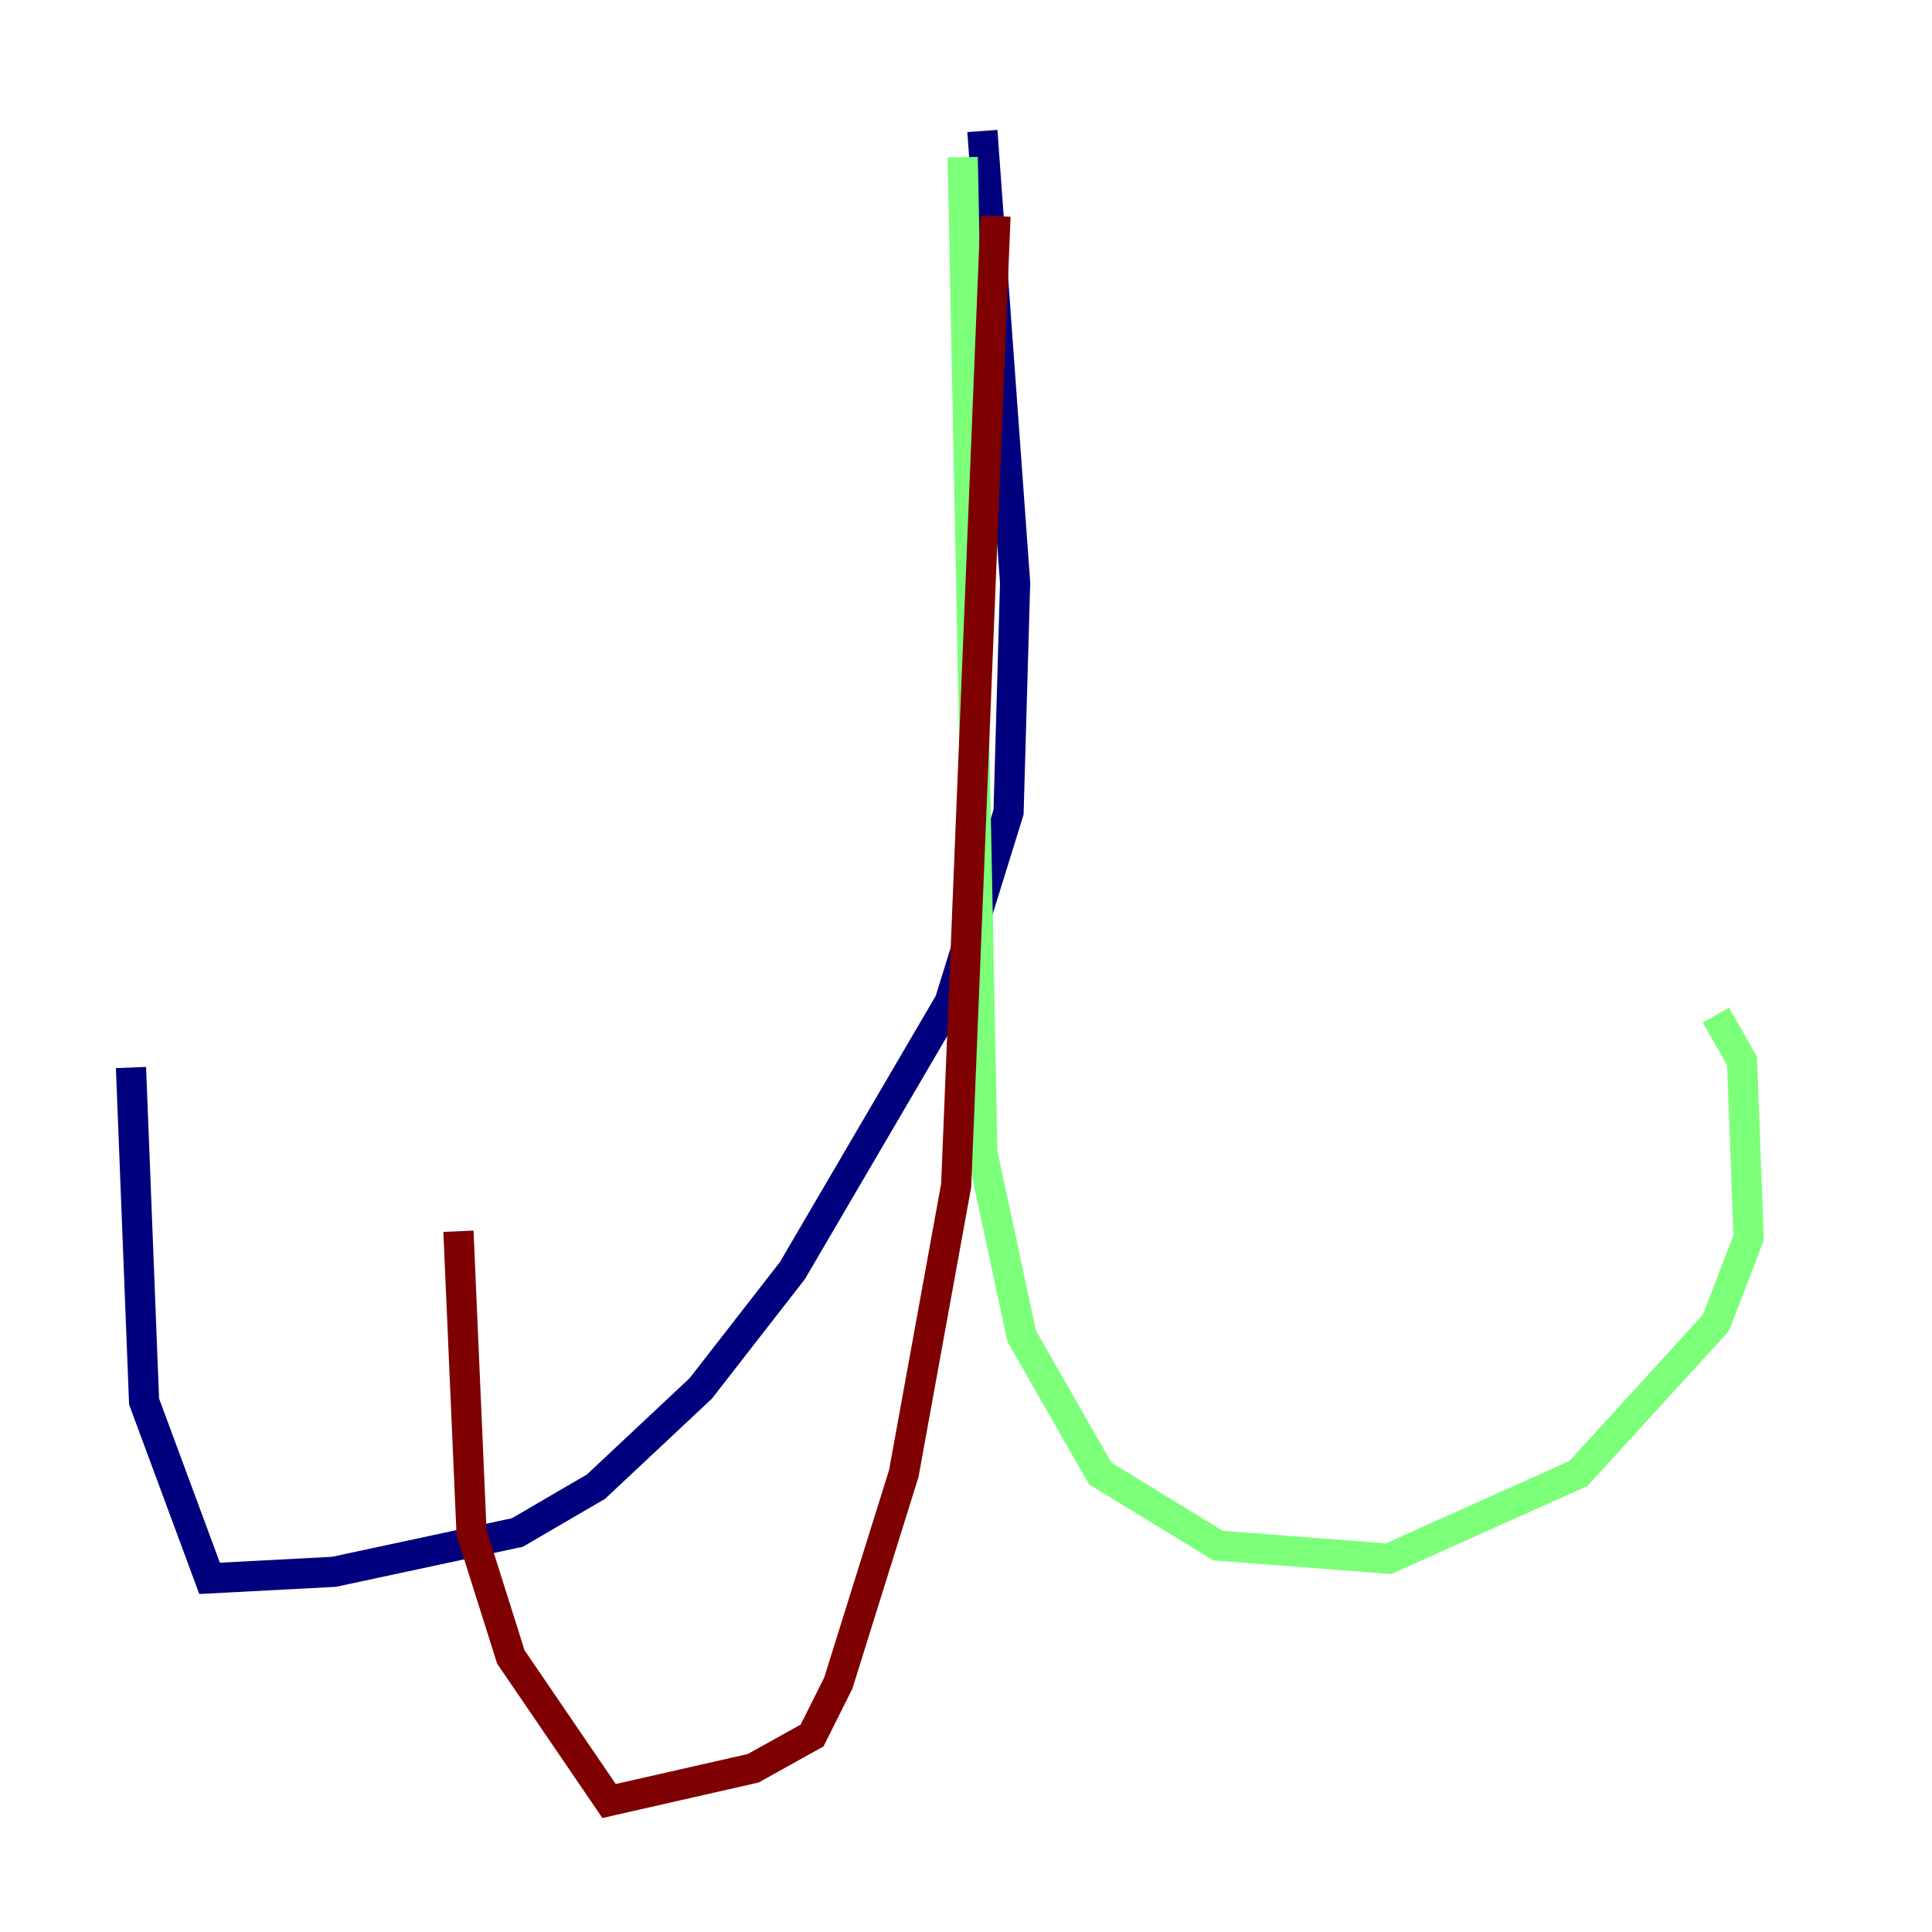 <?xml version="1.0" encoding="utf-8" ?>
<svg baseProfile="tiny" height="128" version="1.2" viewBox="0,0,128,128" width="128" xmlns="http://www.w3.org/2000/svg" xmlns:ev="http://www.w3.org/2001/xml-events" xmlns:xlink="http://www.w3.org/1999/xlink"><defs /><polyline fill="none" points="65.085,8.678 67.254,38.617 66.82,53.803 62.915,66.386 52.502,84.176 46.427,91.986 39.485,98.495 34.278,101.532 22.129,104.136 13.885,104.57 9.546,92.854 8.678,70.725" stroke="#00007f" stroke-width="2" /><polyline fill="none" points="63.783,10.414 65.085,76.366 67.688,88.515 72.895,97.627 80.705,102.4 91.986,103.268 104.57,97.627 113.681,87.647 115.851,82.007 115.417,70.291 113.681,67.254" stroke="#7cff79" stroke-width="2" /><polyline fill="none" points="65.953,14.319 63.349,78.536 59.878,97.627 55.539,111.512 53.803,114.983 49.898,117.153 40.352,119.322 33.844,109.776 31.241,101.532 30.373,81.573" stroke="#7f0000" stroke-width="2" /></svg>